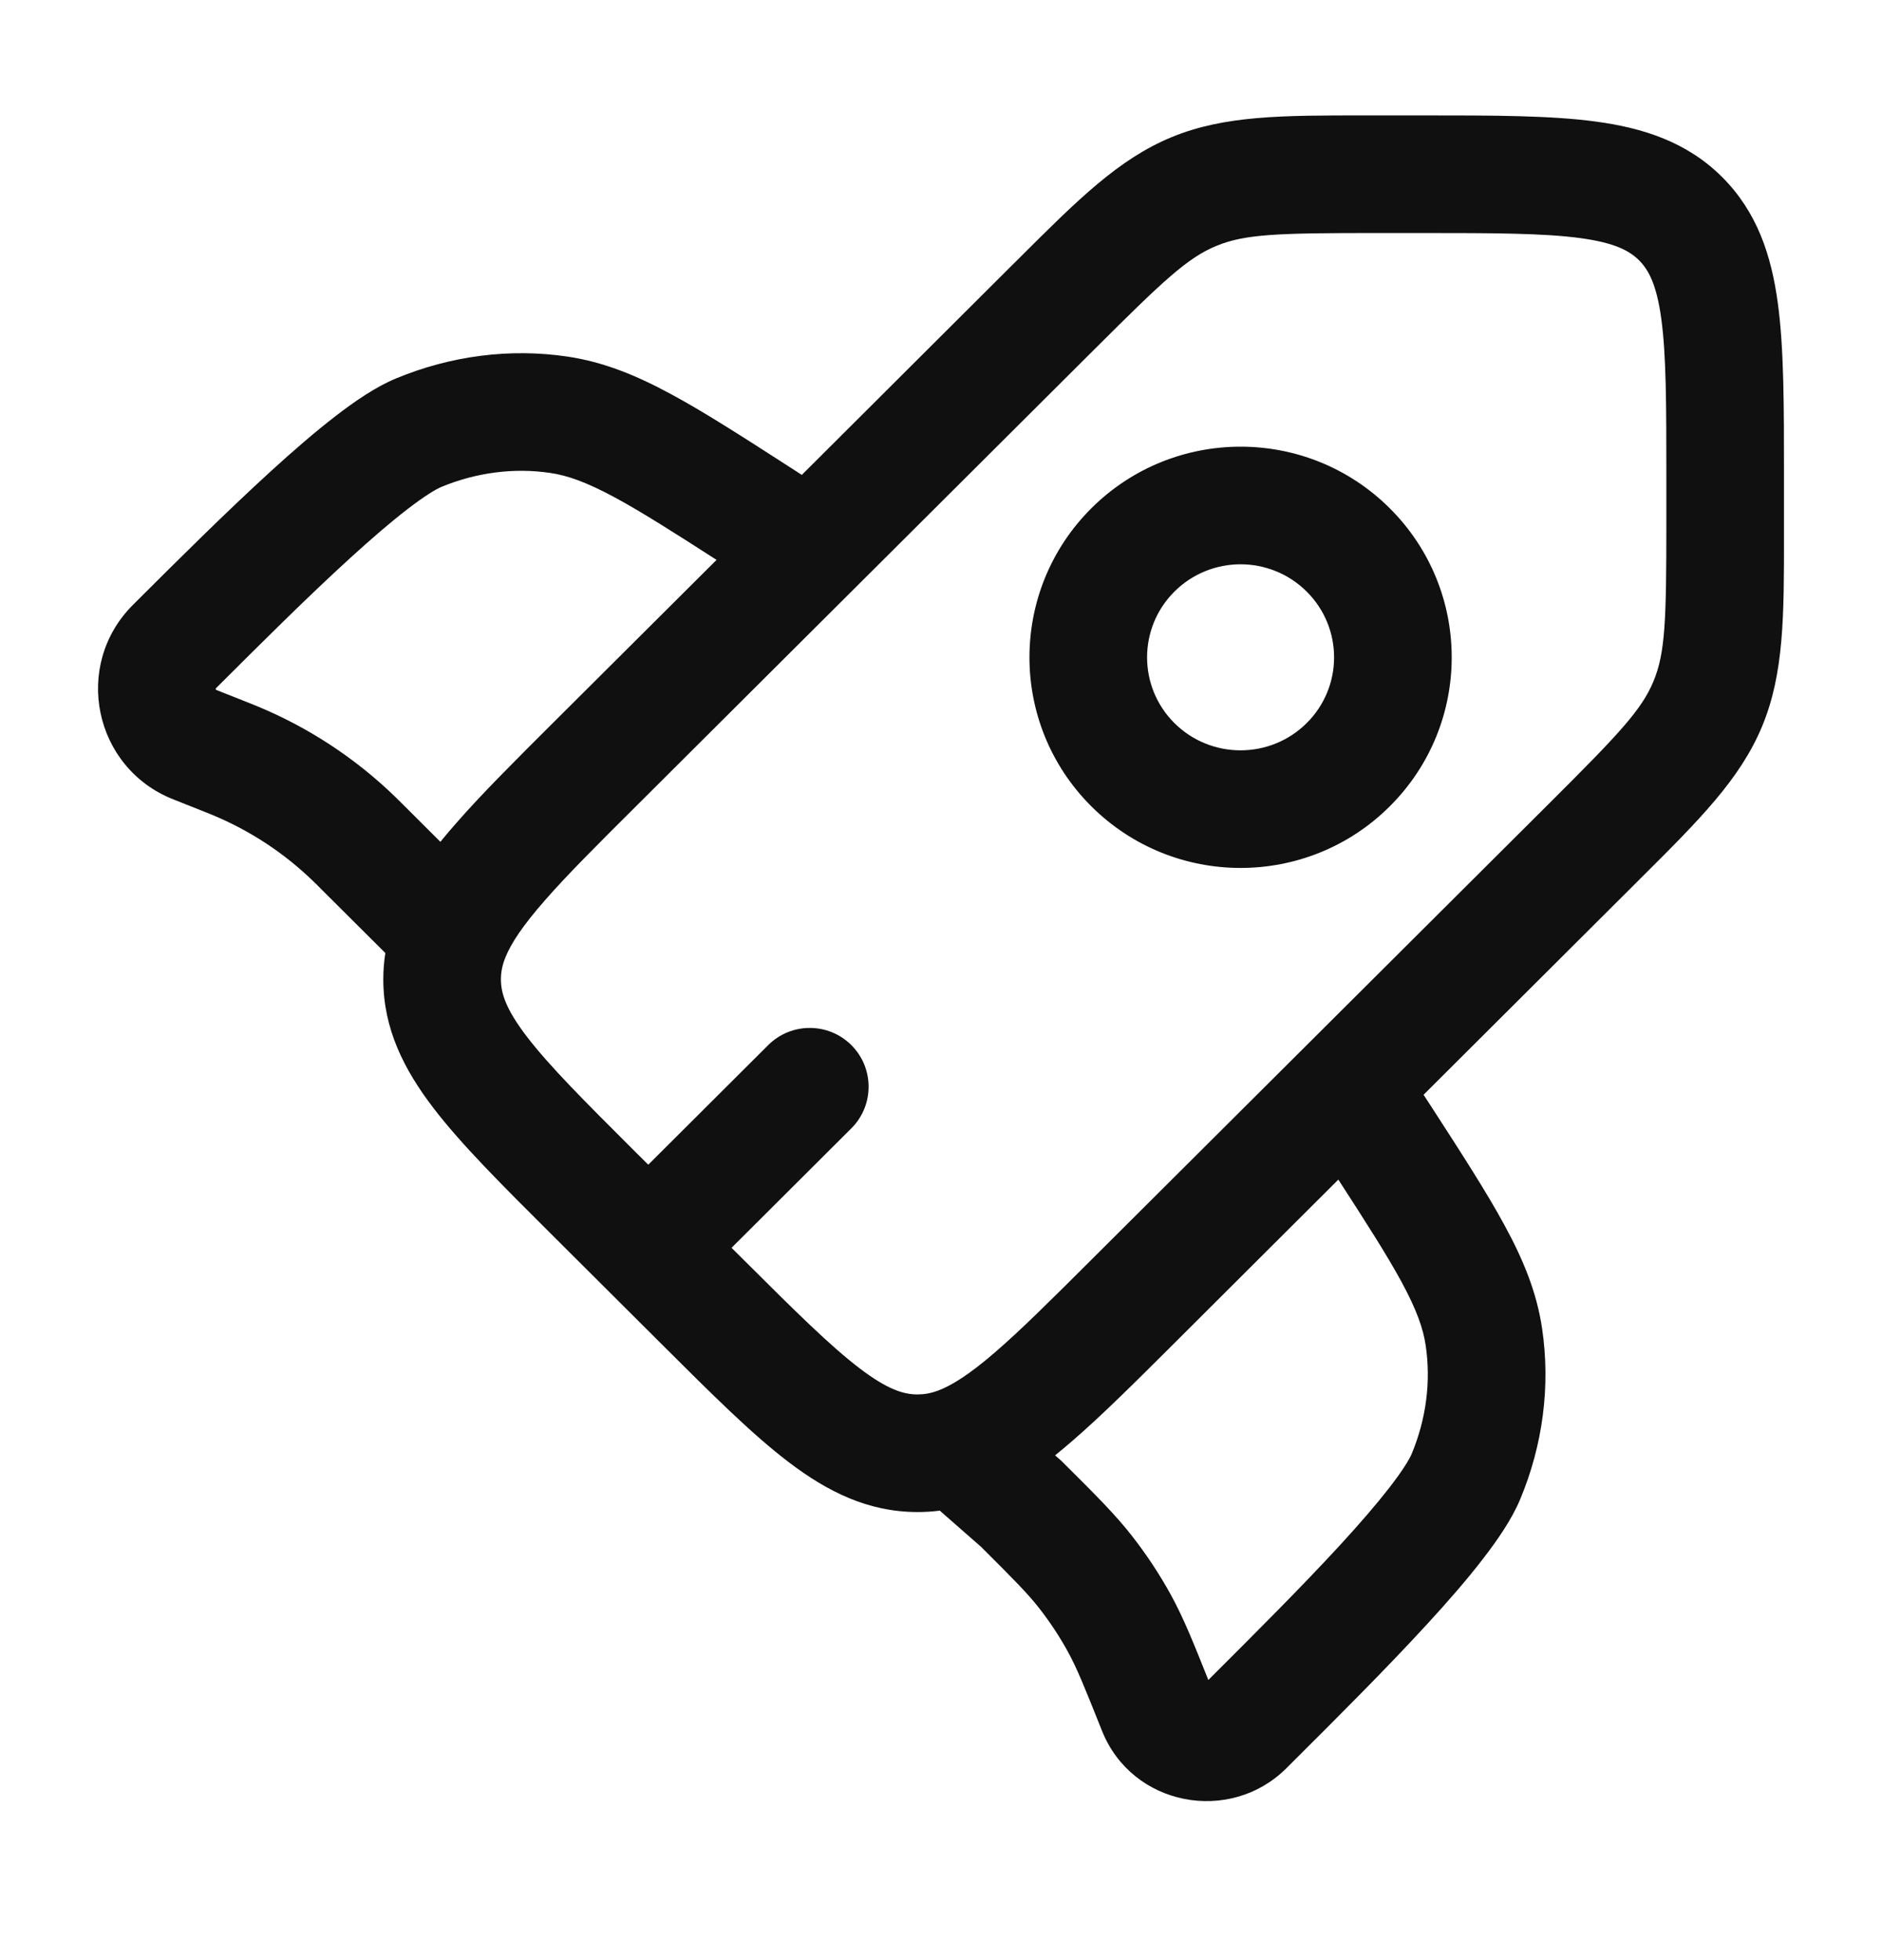 <svg width="24" height="25" viewBox="0 0 24 25" fill="none" xmlns="http://www.w3.org/2000/svg">
<g id="Outline / Astronomy / Rocket/ boost">
<path id="Vector (Stroke)" fill-rule="evenodd" clip-rule="evenodd" d="M17.406 1.472C17.452 1.472 17.499 1.472 17.547 1.472L18.168 1.472C19.039 1.472 19.768 1.472 20.347 1.55C20.958 1.632 21.514 1.812 21.961 2.258C22.408 2.704 22.59 3.259 22.672 3.87C22.75 4.448 22.75 5.174 22.75 6.043V6.662C22.75 6.71 22.75 6.757 22.75 6.803C22.751 7.853 22.751 8.59 22.471 9.264C22.191 9.938 21.669 10.459 20.923 11.201C20.89 11.234 20.857 11.267 20.823 11.301L18.154 13.963L18.247 14.106C18.64 14.714 18.959 15.207 19.189 15.632C19.428 16.072 19.597 16.484 19.665 16.941C19.774 17.674 19.676 18.429 19.386 19.122C19.279 19.379 19.093 19.648 18.903 19.893C18.704 20.151 18.46 20.431 18.198 20.716C17.677 21.284 17.051 21.908 16.495 22.462L16.404 22.553C15.684 23.27 14.437 23.038 14.053 22.075C13.825 21.503 13.733 21.276 13.618 21.066C13.511 20.871 13.388 20.685 13.251 20.51C13.105 20.323 12.934 20.151 12.511 19.729L12.006 19.286C11.999 19.28 11.992 19.274 11.985 19.267C11.892 19.279 11.797 19.285 11.7 19.285C11.069 19.285 10.548 19.022 10.057 18.648C9.592 18.295 9.077 17.781 8.461 17.167L7.014 15.724C6.398 15.11 5.882 14.596 5.528 14.133C5.153 13.643 4.888 13.123 4.888 12.491C4.888 12.377 4.897 12.265 4.914 12.155L4.083 11.327C4.035 11.278 4.016 11.259 3.996 11.241C3.623 10.878 3.183 10.59 2.701 10.391C2.676 10.381 2.651 10.371 2.587 10.345L2.209 10.195C1.195 9.794 0.922 8.486 1.696 7.714L1.703 7.707C2.258 7.153 2.884 6.53 3.454 6.01C3.74 5.749 4.021 5.506 4.279 5.307C4.525 5.117 4.795 4.932 5.052 4.826C5.747 4.538 6.502 4.439 7.237 4.548C7.693 4.616 8.107 4.784 8.548 5.022C8.974 5.251 9.468 5.569 10.078 5.962L10.225 6.057L12.897 3.392C12.931 3.359 12.964 3.326 12.997 3.293C13.742 2.55 14.264 2.029 14.939 1.75C15.614 1.471 16.352 1.472 17.406 1.472ZM9.138 7.141C8.578 6.781 8.175 6.525 7.836 6.342C7.477 6.149 7.237 6.064 7.017 6.032C6.559 5.964 6.078 6.024 5.627 6.211C5.56 6.239 5.418 6.323 5.195 6.495C4.983 6.658 4.736 6.871 4.465 7.118C3.922 7.613 3.318 8.215 2.755 8.777C2.752 8.78 2.751 8.781 2.751 8.782C2.751 8.782 2.751 8.782 2.751 8.782C2.751 8.782 2.75 8.785 2.751 8.789C2.752 8.794 2.753 8.796 2.754 8.797C2.754 8.797 2.757 8.799 2.761 8.801L3.145 8.953C3.202 8.976 3.237 8.99 3.272 9.004C3.93 9.275 4.531 9.669 5.041 10.164C5.068 10.191 5.095 10.217 5.139 10.261L5.616 10.737C5.682 10.656 5.75 10.575 5.821 10.495C6.142 10.127 6.556 9.715 7.034 9.238L9.138 7.141ZM13.455 18.562L13.536 18.633L13.587 18.684C13.978 19.073 14.22 19.315 14.431 19.584C14.619 19.824 14.787 20.078 14.933 20.344C15.092 20.635 15.216 20.942 15.409 21.427L15.429 21.407C15.992 20.845 16.596 20.243 17.093 19.702C17.341 19.432 17.554 19.185 17.718 18.974C17.89 18.752 17.974 18.61 18.002 18.544C18.189 18.095 18.249 17.617 18.181 17.161C18.149 16.943 18.065 16.704 17.871 16.346C17.687 16.008 17.43 15.606 17.067 15.045L14.959 17.148C14.469 17.636 14.047 18.057 13.671 18.381C13.599 18.443 13.527 18.504 13.455 18.562ZM17.547 2.972C16.295 2.972 15.878 2.985 15.512 3.136C15.146 3.287 14.842 3.572 13.957 4.455L8.11 10.284C7.611 10.781 7.233 11.158 6.949 11.483C6.663 11.809 6.517 12.033 6.446 12.209C6.404 12.312 6.388 12.401 6.388 12.491C6.388 12.662 6.446 12.865 6.719 13.222C7.005 13.595 7.447 14.038 8.11 14.699L8.267 14.855L9.797 13.329C10.091 13.037 10.566 13.038 10.858 13.331C11.15 13.624 11.15 14.099 10.856 14.392L9.329 15.915L9.483 16.068C10.145 16.728 10.59 17.169 10.965 17.454C11.322 17.726 11.527 17.785 11.7 17.785C11.785 17.785 11.867 17.771 11.96 17.737C12.135 17.672 12.359 17.533 12.691 17.246C13.021 16.961 13.406 16.578 13.917 16.068L19.764 10.239C20.65 9.356 20.935 9.053 21.086 8.689C21.237 8.325 21.25 7.911 21.25 6.662V6.095C21.25 5.161 21.249 4.536 21.186 4.07C21.126 3.627 21.023 3.442 20.902 3.32C20.78 3.199 20.593 3.096 20.147 3.036C19.68 2.974 19.053 2.972 18.116 2.972H17.547ZM16.664 7.546C16.198 7.081 15.442 7.081 14.976 7.546C14.512 8.009 14.512 8.759 14.976 9.222C15.442 9.686 16.198 9.686 16.664 9.222C17.129 8.759 17.129 8.009 16.664 7.546ZM13.917 6.483C14.969 5.435 16.672 5.435 17.723 6.483C18.776 7.533 18.776 9.235 17.723 10.284C16.672 11.332 14.969 11.332 13.917 10.284C12.865 9.235 12.865 7.533 13.917 6.483Z" fill="#101010"/>
</g>
</svg>
